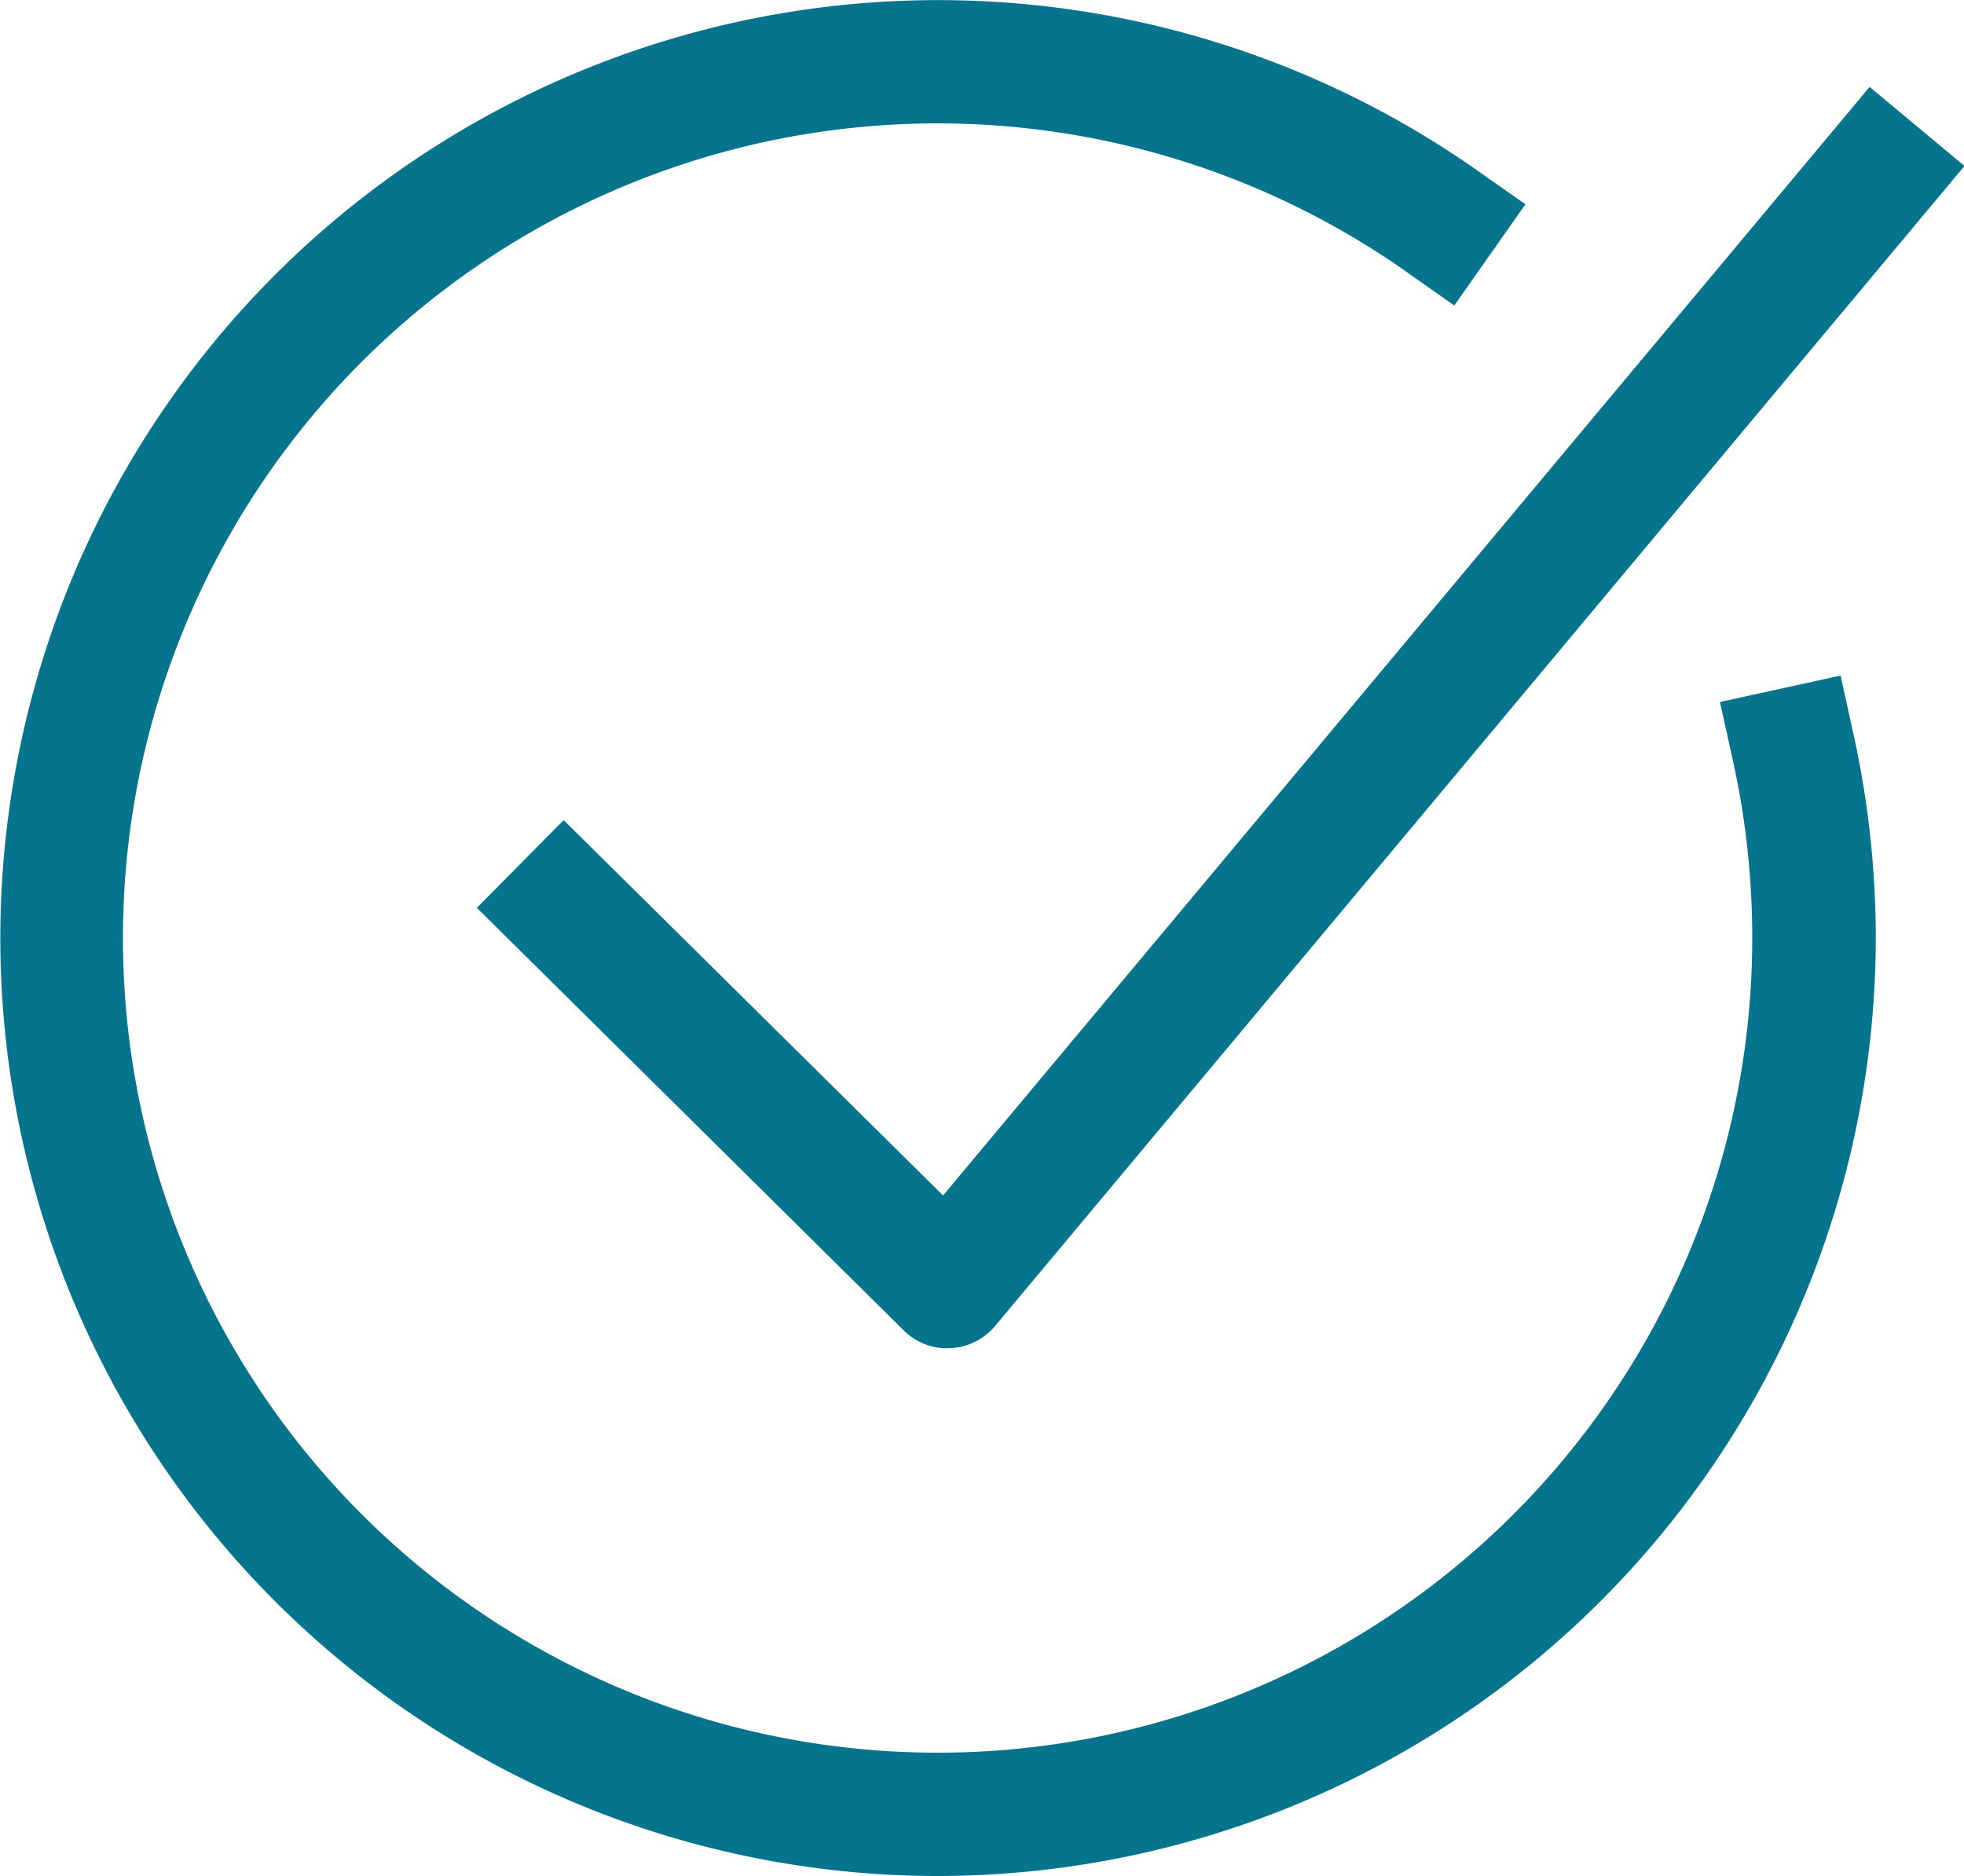 <svg id="icon_done" xmlns="http://www.w3.org/2000/svg" width="16.565" height="15.823" viewBox="0 0 16.565 15.823">
  <path id="Trazado_56" data-name="Trazado 56" d="M489.94,306.438a7.911,7.911,0,1,1,4.528-14.4l.427.3-.6.854-.426-.3a6.871,6.871,0,1,0,2.939,5.635,6.93,6.93,0,0,0-.16-1.483l-.112-.508,1.017-.223.112.508a8,8,0,0,1,.185,1.706,7.92,7.92,0,0,1-7.911,7.911" transform="translate(-482.029 -290.615)" fill="#06748c"/>
  <path id="Trazado_57" data-name="Trazado 57" d="M492.949,302.522a.518.518,0,0,1-.366-.151l-3.6-3.564.732-.74,3.2,3.166,7.815-9.35.8.667-8.177,9.785a.523.523,0,0,1-.375.186h-.024" transform="translate(-484.961 -291.15)" fill="#06748c"/>
</svg>
